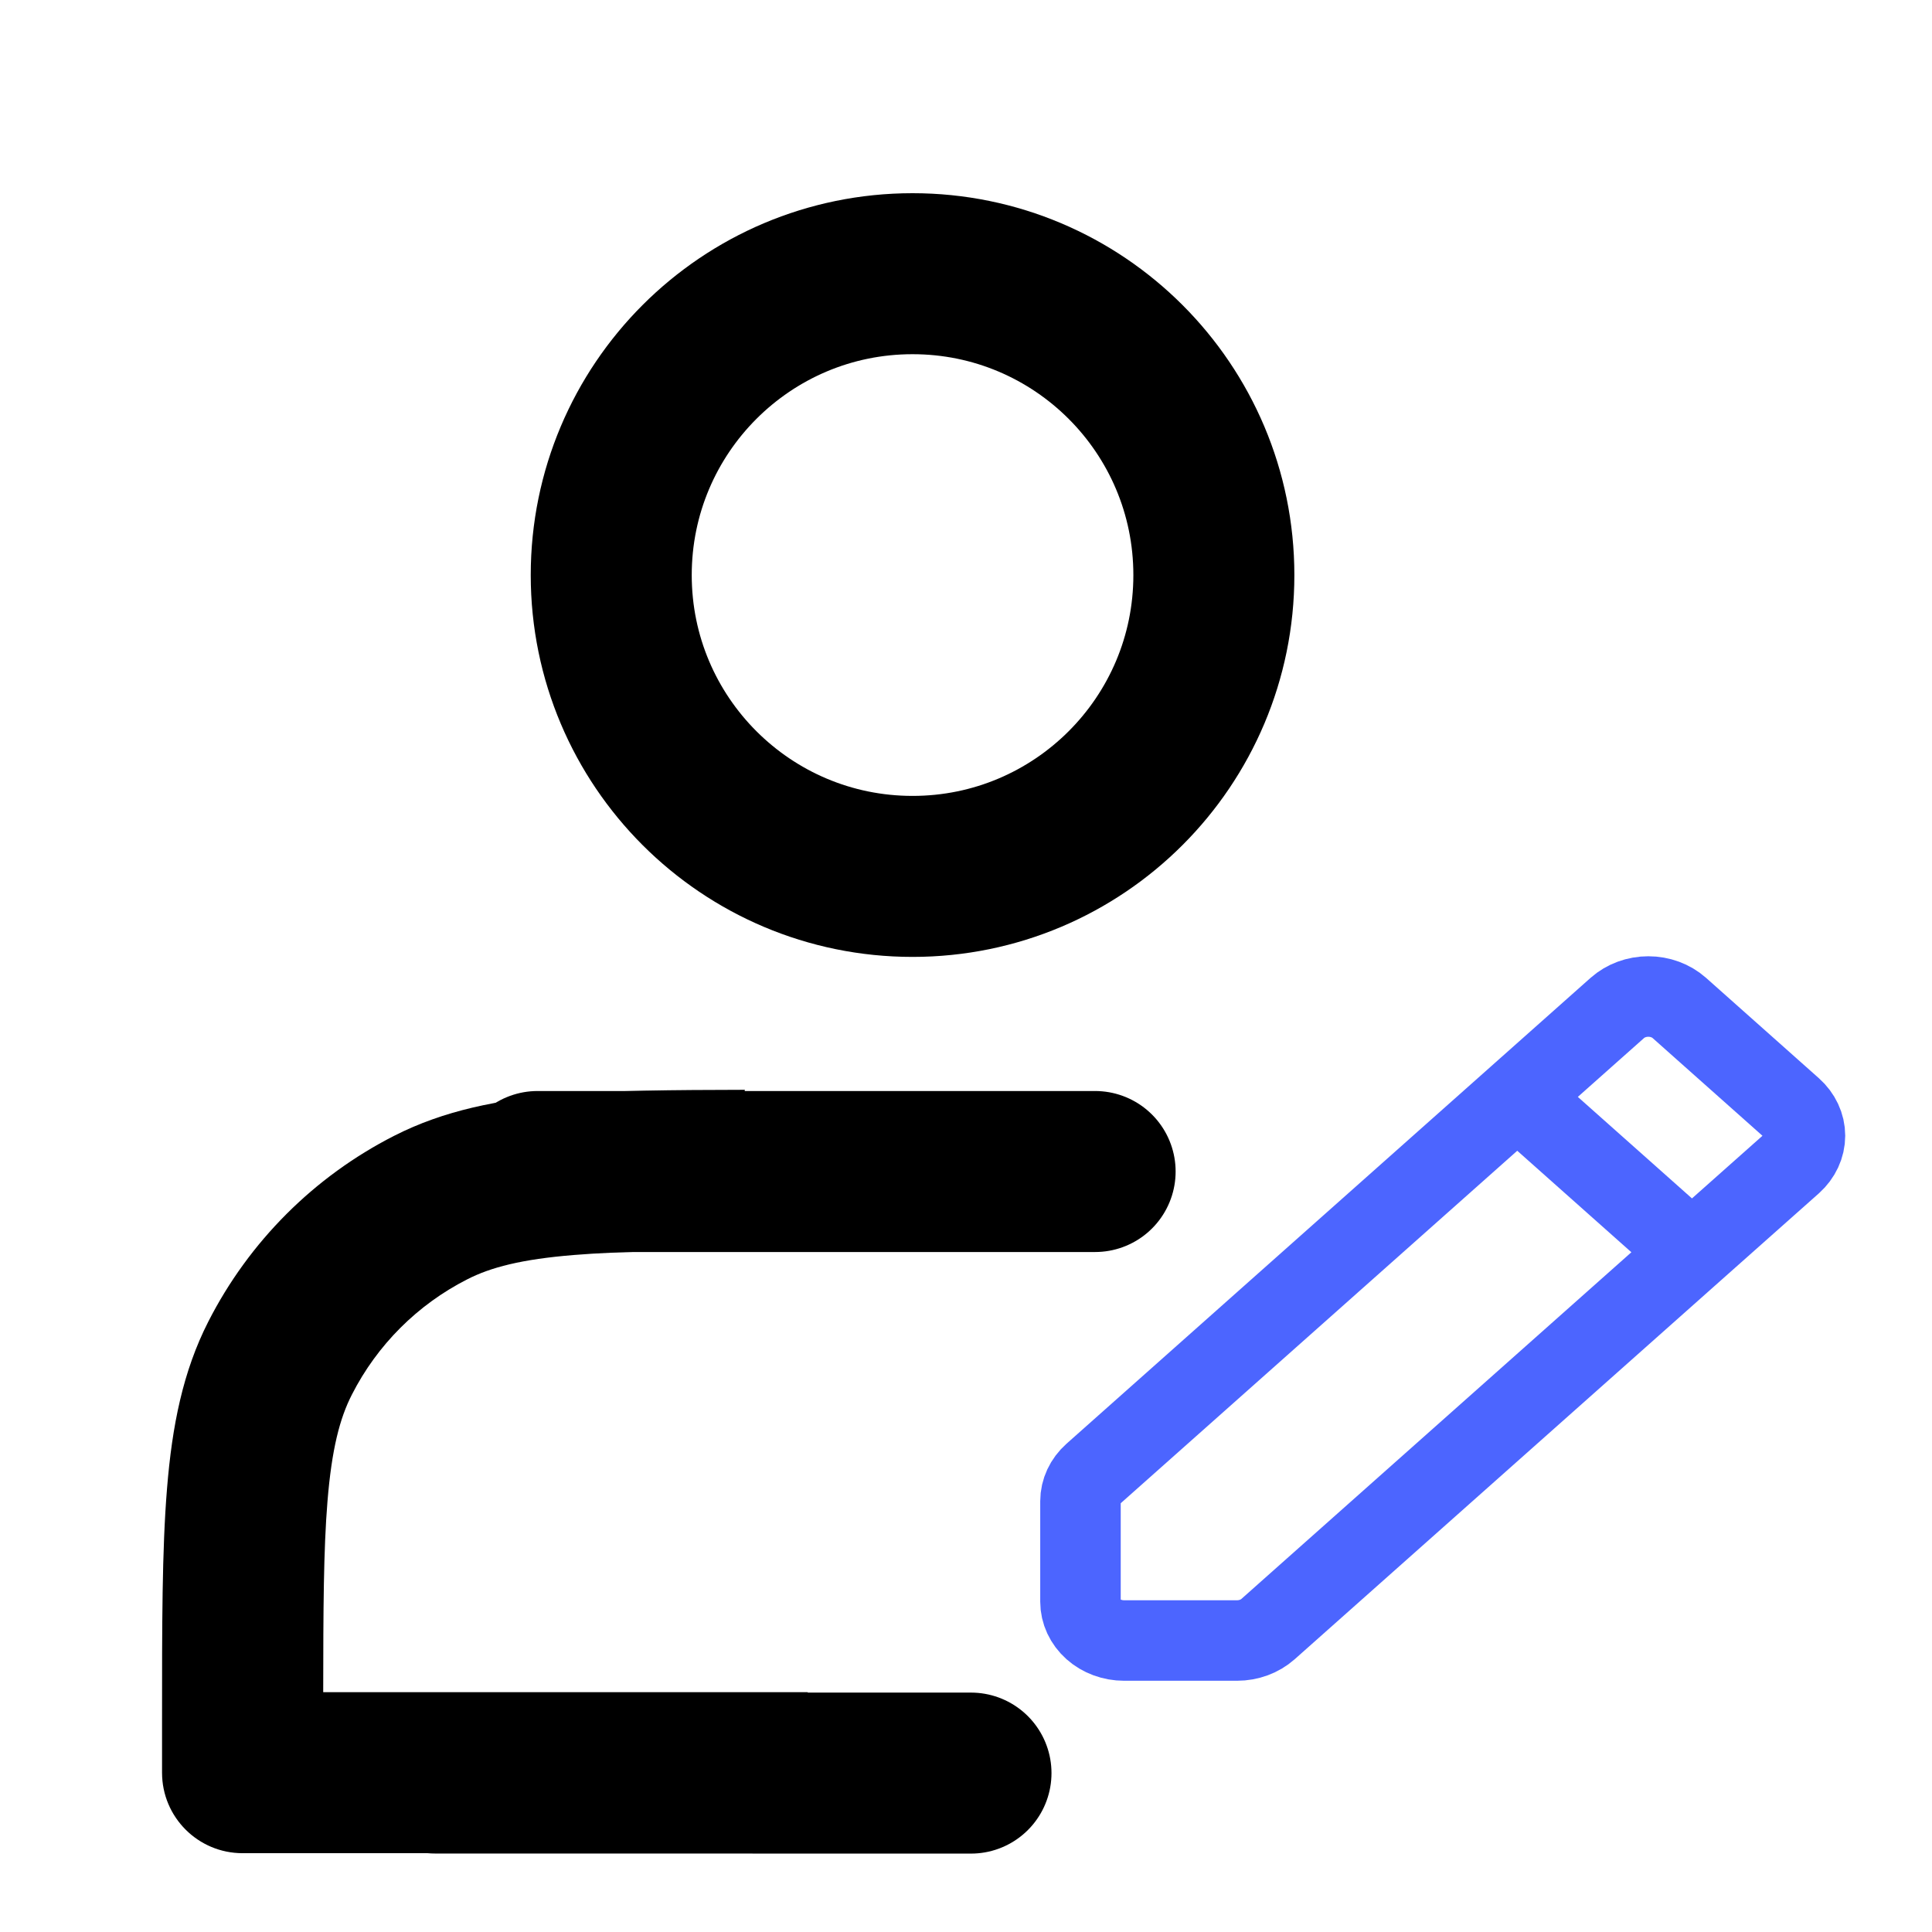 <svg width="24" height="24" viewBox="0 0 24 24" fill="none" xmlns="http://www.w3.org/2000/svg">
<path d="M11.336 10.887C13.403 10.887 15.079 9.211 15.079 7.144C15.079 5.076 13.403 3.4 11.336 3.4C9.269 3.4 7.593 5.076 7.593 7.144C7.593 9.211 9.269 10.887 11.336 10.887Z" stroke="currentColor" stroke-width="2" stroke-linecap="round" stroke-linejoin="round"/>
<path d="M9.253 13.538C9.15 14.117 9.271 14.81 9.438 15.536C8.443 15.537 7.713 15.542 7.129 15.59C6.478 15.643 6.096 15.743 5.803 15.893C5.186 16.207 4.685 16.708 4.371 17.325C4.221 17.618 4.121 18 4.068 18.651C4.019 19.247 4.016 19.995 4.015 21.021H10.033C10.153 21.892 10.412 22.561 10.968 23.021H3.013C2.461 23.021 2.013 22.574 2.013 22.021V21.38C2.013 20.199 2.012 19.253 2.075 18.489C2.138 17.714 2.271 17.039 2.588 16.417C3.094 15.424 3.902 14.616 4.895 14.11C5.517 13.793 6.192 13.66 6.967 13.597C7.596 13.545 8.348 13.54 9.253 13.538Z" fill="currentColor"/>
<path d="M6.678 14.553C8.676 14.553 8.366 14.553 13.604 14.553" stroke="currentColor" stroke-width="2" stroke-linecap="round" stroke-linejoin="round"/>
<path d="M5.402 22.025C7.4 22.025 7.633 22.025 12.062 22.026" stroke="currentColor" stroke-width="2" stroke-linecap="round" stroke-linejoin="round"/>
<path d="M18.848 13.626L20.092 12.52C20.194 12.43 20.332 12.379 20.476 12.379C20.62 12.379 20.758 12.43 20.86 12.52L22.263 13.768C22.364 13.858 22.422 13.981 22.422 14.108C22.422 14.236 22.364 14.359 22.263 14.45L21.018 15.556M18.848 13.626L13.581 18.308C13.479 18.399 13.422 18.521 13.422 18.649V19.897C13.422 20.024 13.479 20.147 13.581 20.238C13.682 20.328 13.82 20.379 13.964 20.379H15.367C15.511 20.379 15.649 20.328 15.751 20.238L21.018 15.556M18.848 13.626L21.018 15.556" stroke="#4C65FF" stroke-linecap="round" stroke-linejoin="round"/>
</svg>

